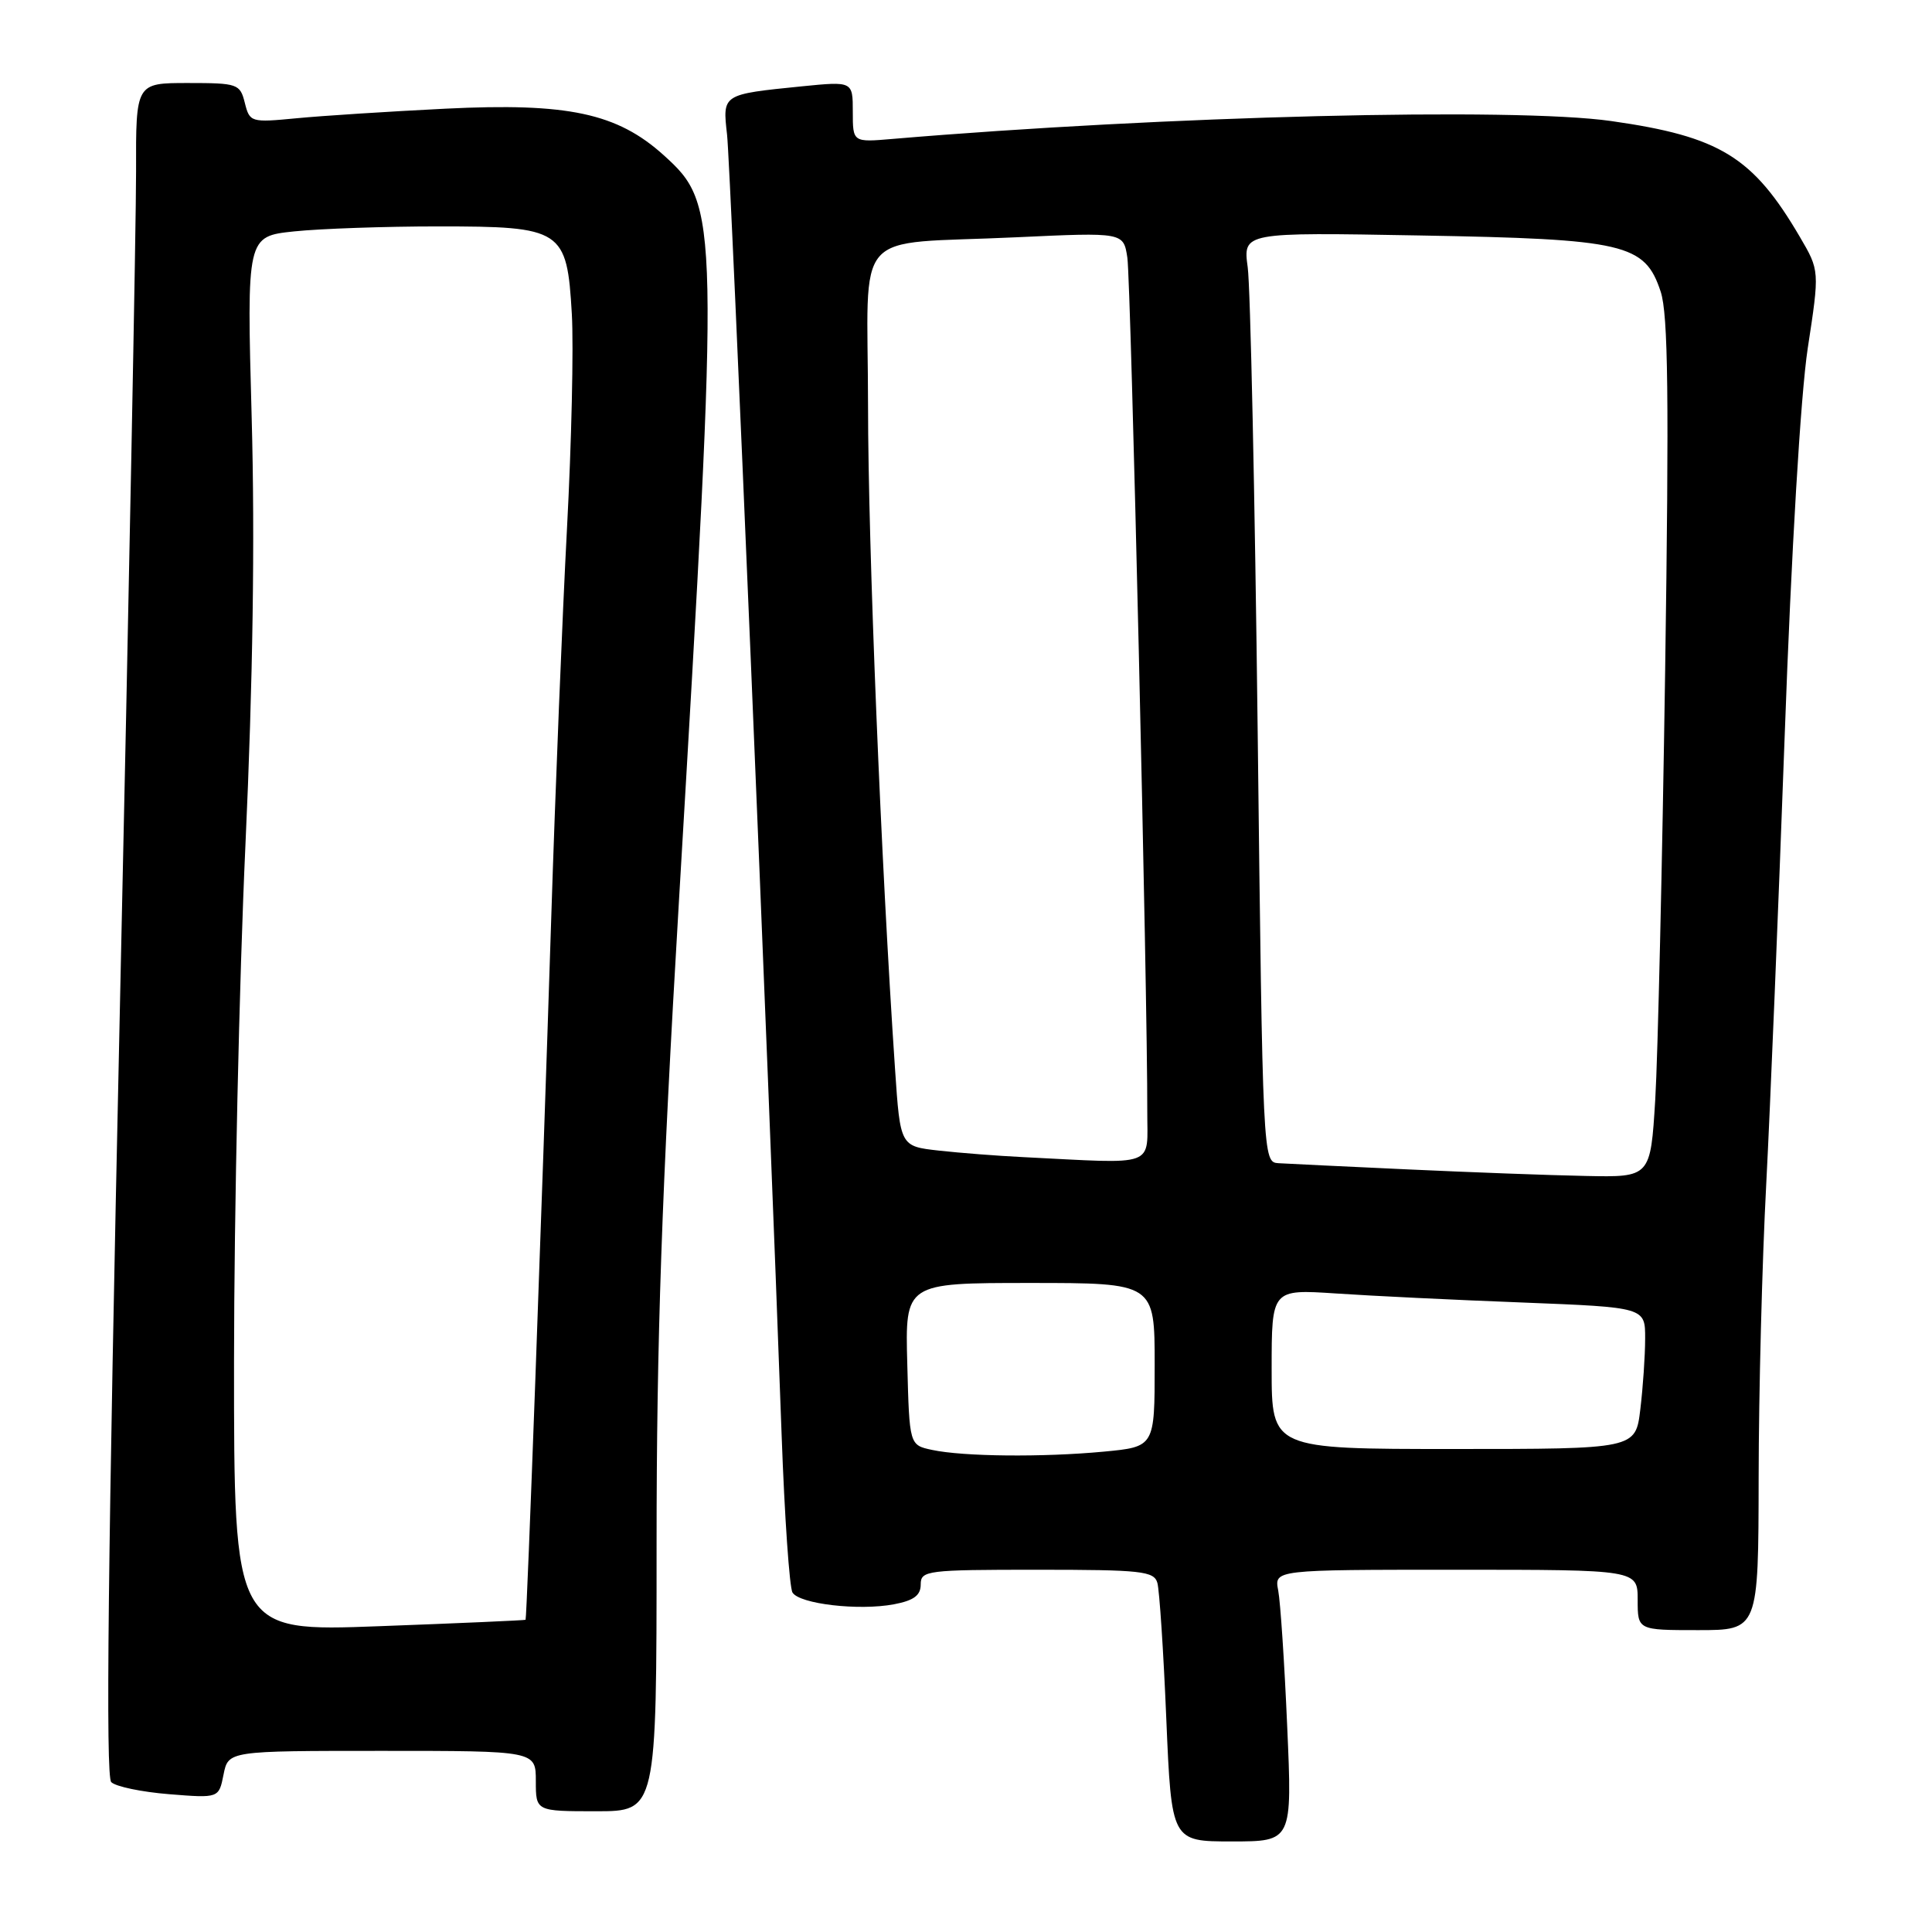 <?xml version="1.0" encoding="UTF-8" standalone="no"?>
<!DOCTYPE svg PUBLIC "-//W3C//DTD SVG 1.1//EN" "http://www.w3.org/Graphics/SVG/1.1/DTD/svg11.dtd" >
<svg xmlns="http://www.w3.org/2000/svg" xmlns:xlink="http://www.w3.org/1999/xlink" version="1.1" viewBox="0 0 256 256">
 <g >
 <path fill="currentColor"
d=" M 170.56 228.75 C 170.20 220.36 169.66 212.26 169.37 210.75 C 168.84 208.00 168.84 208.00 192.92 208.00 C 217.00 208.00 217.00 208.00 217.00 212.00 C 217.00 216.00 217.00 216.00 225.00 216.00 C 233.00 216.00 233.00 216.00 233.03 195.75 C 233.04 184.61 233.49 167.18 234.03 157.00 C 234.56 146.82 235.66 120.05 236.48 97.50 C 237.36 73.05 238.60 52.33 239.53 46.18 C 241.11 35.86 241.11 35.86 238.49 31.39 C 232.27 20.77 227.90 18.09 213.50 16.04 C 200.64 14.20 154.24 15.36 118.25 18.41 C 113.00 18.86 113.00 18.86 113.00 14.81 C 113.00 10.77 113.00 10.77 106.25 11.44 C 95.66 12.51 95.73 12.46 96.34 17.85 C 96.81 22.04 101.81 141.12 103.57 190.16 C 103.96 200.98 104.61 210.37 105.01 211.02 C 105.95 212.54 113.79 213.45 118.44 212.58 C 121.08 212.08 122.00 211.40 122.00 209.95 C 122.00 208.10 122.79 208.00 137.43 208.00 C 151.27 208.00 152.92 208.18 153.36 209.75 C 153.63 210.71 154.17 218.81 154.54 227.75 C 155.23 244.00 155.23 244.00 163.23 244.00 C 171.23 244.00 171.23 244.00 170.56 228.75 Z  M 87.00 204.71 C 87.00 177.55 87.68 157.90 89.96 119.46 C 95.34 28.47 95.31 27.23 87.95 20.57 C 81.77 14.99 75.25 13.60 59.03 14.40 C 51.59 14.77 42.71 15.34 39.30 15.67 C 33.24 16.25 33.09 16.21 32.44 13.63 C 31.81 11.11 31.50 11.00 24.89 11.00 C 18.00 11.00 18.00 11.00 18.03 22.75 C 18.04 29.21 17.07 79.63 15.86 134.78 C 14.30 206.23 13.98 235.38 14.74 236.14 C 15.33 236.73 18.78 237.45 22.41 237.74 C 29.00 238.27 29.00 238.27 29.62 235.14 C 30.25 232.00 30.25 232.00 50.62 232.00 C 71.00 232.00 71.00 232.00 71.00 236.00 C 71.00 240.00 71.00 240.00 79.00 240.00 C 87.00 240.00 87.00 240.00 87.00 204.71 Z  M 123.50 192.12 C 120.50 191.48 120.50 191.48 120.22 180.74 C 119.93 170.00 119.93 170.00 136.47 170.00 C 153.00 170.00 153.00 170.00 153.00 180.86 C 153.00 191.71 153.00 191.71 146.25 192.35 C 138.17 193.11 127.64 193.01 123.50 192.12 Z  M 168.50 181.41 C 168.50 170.83 168.50 170.83 177.00 171.39 C 181.68 171.71 192.81 172.25 201.75 172.59 C 218.00 173.23 218.00 173.23 217.99 177.36 C 217.99 179.64 217.70 183.86 217.35 186.75 C 216.72 192.00 216.72 192.00 192.61 192.00 C 168.50 192.00 168.50 192.00 168.50 181.41 Z  M 186.50 154.95 C 178.25 154.57 170.56 154.20 169.41 154.13 C 167.33 154.00 167.32 153.85 166.65 97.03 C 166.28 65.70 165.68 37.98 165.33 35.43 C 164.70 30.78 164.70 30.78 188.10 31.20 C 215.34 31.68 217.95 32.29 220.05 38.65 C 221.04 41.65 221.17 52.62 220.64 88.93 C 220.26 114.47 219.67 140.01 219.33 145.68 C 218.70 156.00 218.70 156.00 210.10 155.82 C 205.37 155.73 194.75 155.33 186.50 154.95 Z  M 135.50 153.32 C 132.20 153.16 127.20 152.77 124.40 152.46 C 119.29 151.89 119.29 151.89 118.60 141.70 C 116.74 114.29 115.03 72.37 115.02 53.83 C 115.00 29.67 112.54 32.48 134.68 31.44 C 148.87 30.78 148.87 30.78 149.38 34.14 C 149.85 37.26 152.07 132.21 152.02 147.25 C 152.00 154.79 153.56 154.22 135.50 153.32 Z  M 31.01 180.35 C 31.02 160.63 31.70 129.88 32.52 112.00 C 33.51 90.38 33.79 71.43 33.35 55.41 C 32.69 31.32 32.69 31.32 38.99 30.66 C 42.46 30.30 51.03 30.00 58.04 30.00 C 74.53 30.00 75.12 30.39 75.77 41.59 C 76.02 45.94 75.73 58.72 75.13 70.00 C 74.53 81.28 73.58 104.67 73.03 122.00 C 71.79 160.67 69.82 214.45 69.64 214.63 C 69.56 214.70 60.84 215.09 50.25 215.48 C 31.00 216.20 31.00 216.20 31.01 180.35 Z "/>
</g>
</svg>